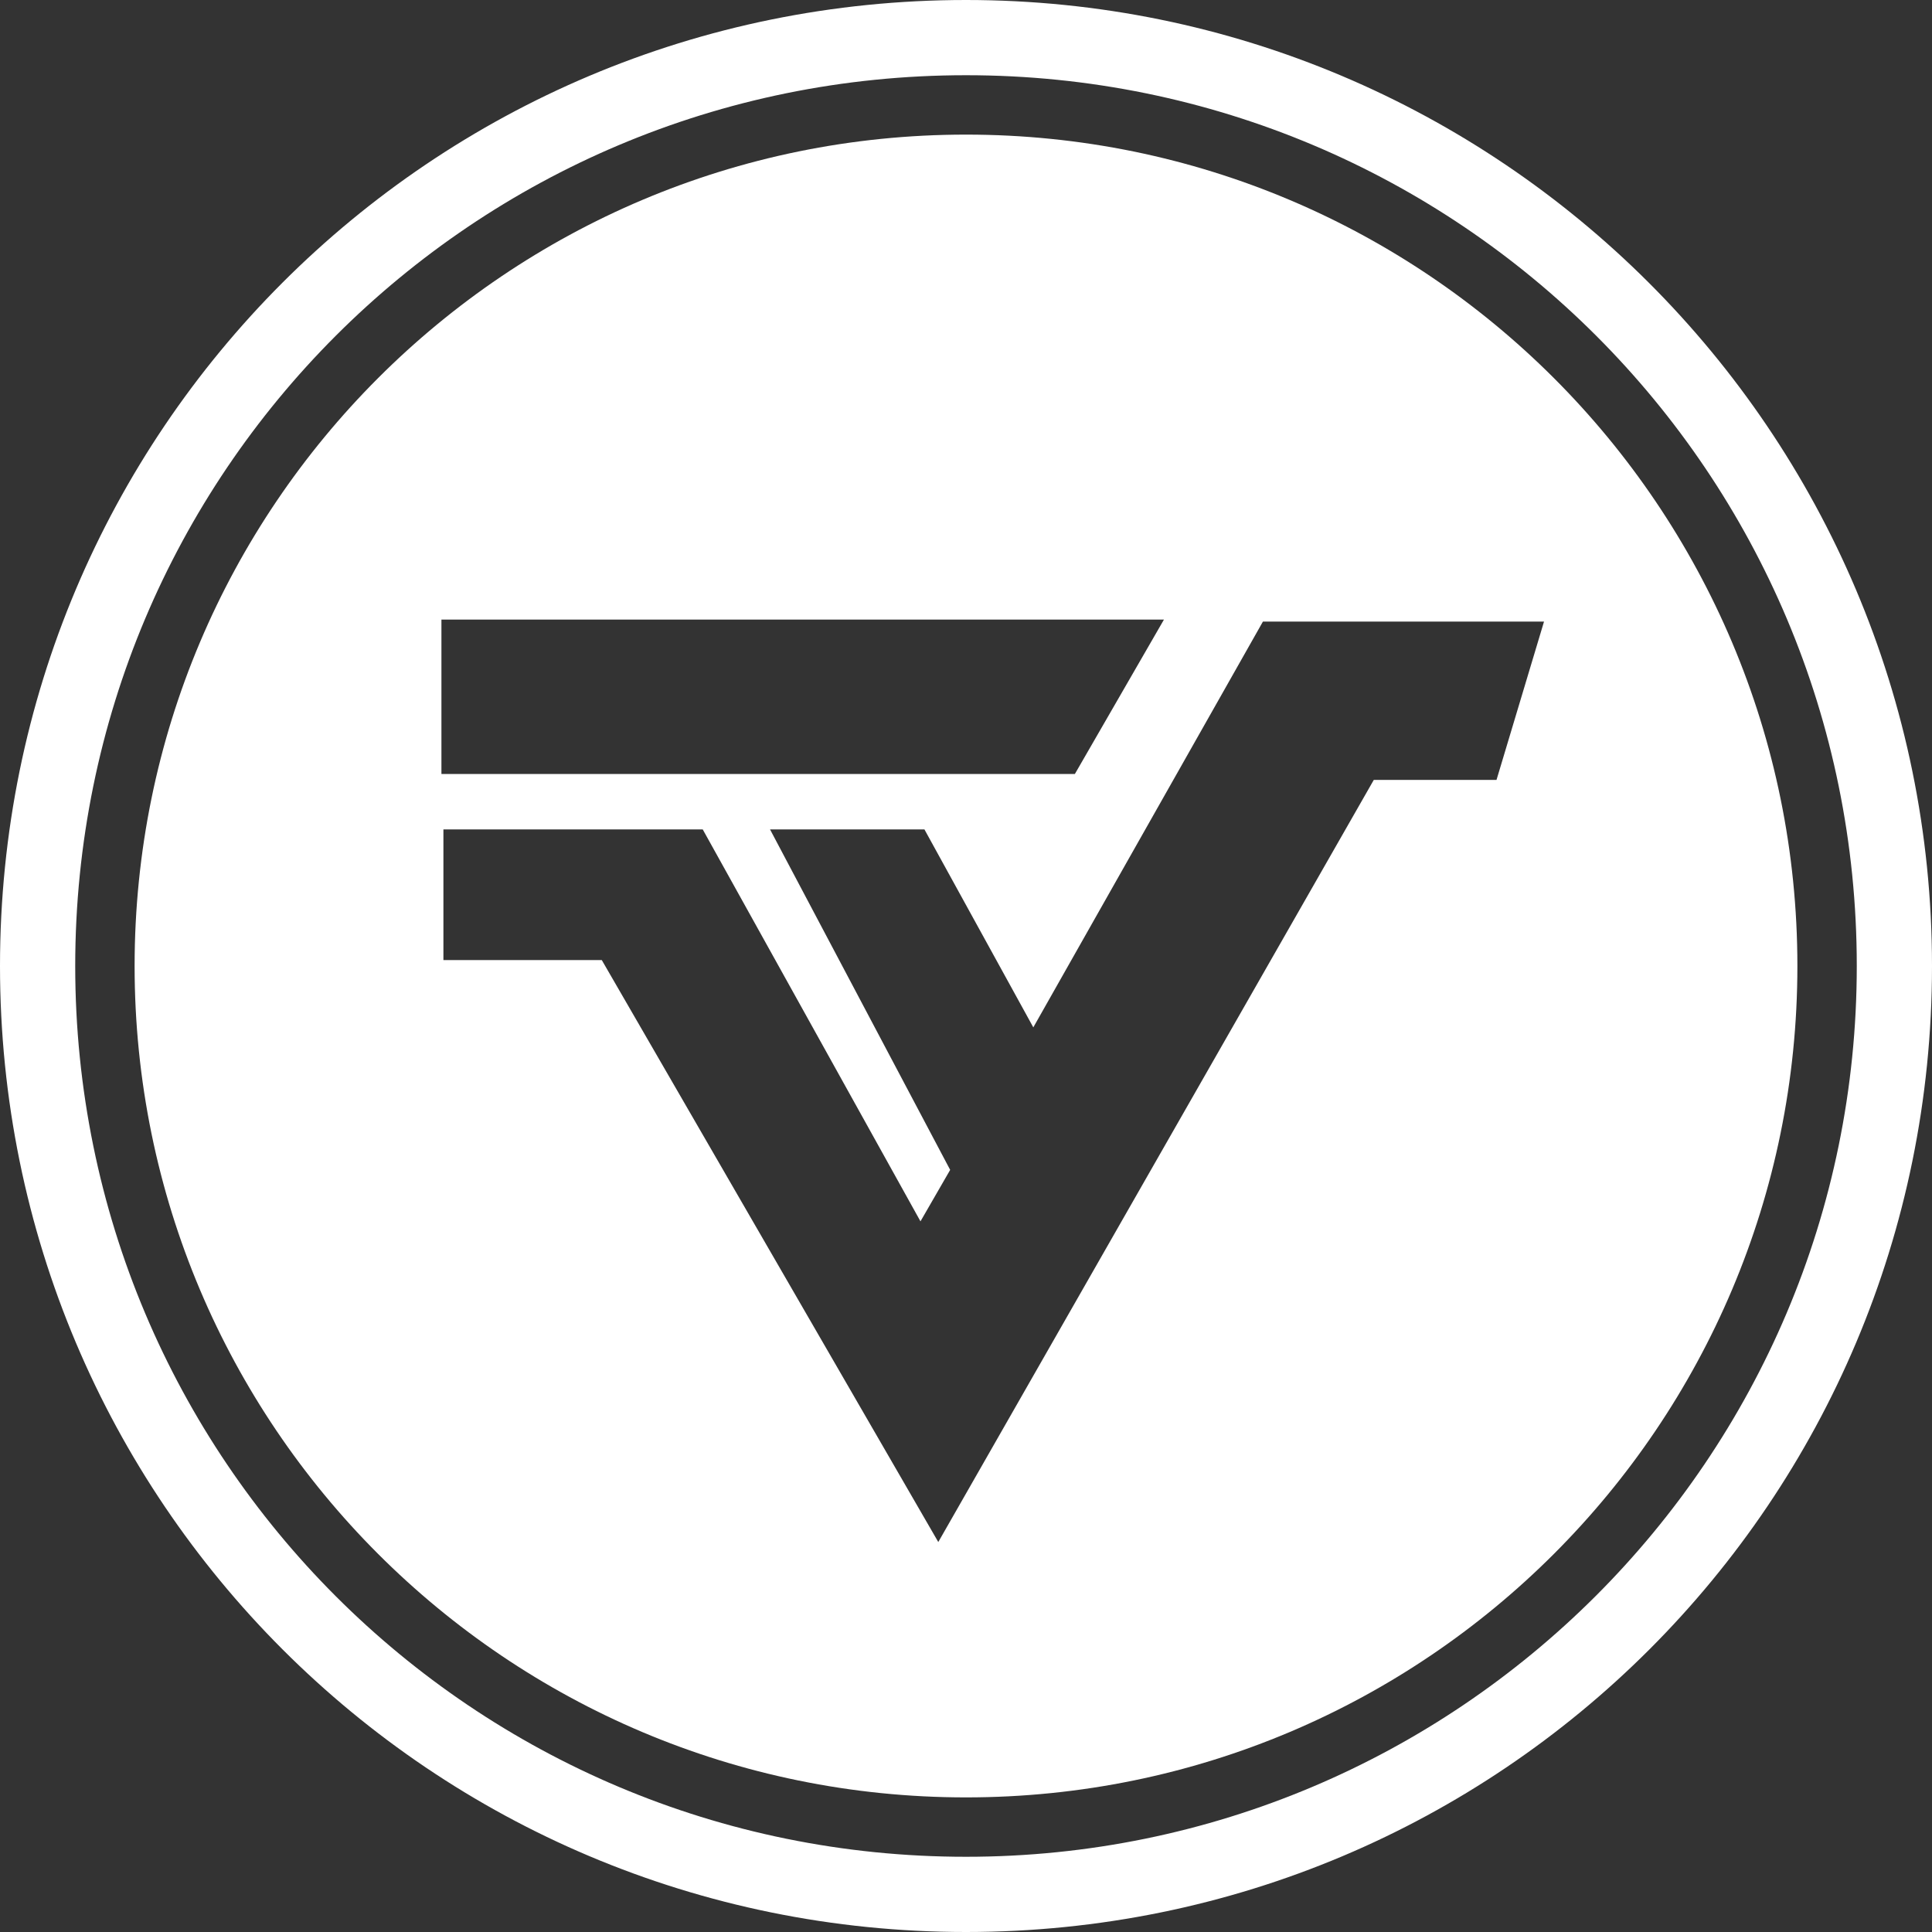 <?xml version="1.0" encoding="utf-8"?>
<!-- Generator: Adobe Illustrator 25.3.1, SVG Export Plug-In . SVG Version: 6.00 Build 0)  -->
<svg version="1.1" id="Layer_2" xmlns="http://www.w3.org/2000/svg" xmlns:xlink="http://www.w3.org/1999/xlink" x="0px" y="0px"
	 viewBox="0 0 97.6 97.6" enable-background="new 0 0 97.6 97.6" xml:space="preserve">
<rect x="0" y="0" width="97.6" height="97.6" fill="#333333" stroke="none"/>
<path fill="#FFFFFF" d="M48.8,0C21.8,0,0,21.8,0,48.8s21.8,48.8,48.8,48.8s48.8-21.8,48.8-48.8S75.7,0,48.8,0z M48.8,93.8
	c-24.9,0-45-20.1-45-45s20.1-45,45-45c24.9,0,45,20.1,45,45S73.6,93.8,48.8,93.8z"/>
<path fill="#FFFFFF" d="M48.8,6.8c-23.2,0-42,18.8-42,42s18.8,42,42,42c23.2,0,42-18.8,42-42S72,6.8,48.8,6.8z M22.3,31.3h36.5
	l-4.5,7.8h-32V31.3z M75.6,39.4h-6.2l-22,38.5l-17-29.4h-8v-6.6h13.1l11,19.8l1.5-2.6l-9.1-17.2h7.8l5.5,10l11.6-20.5h14.2
	L75.6,39.4z"/>
</svg>
